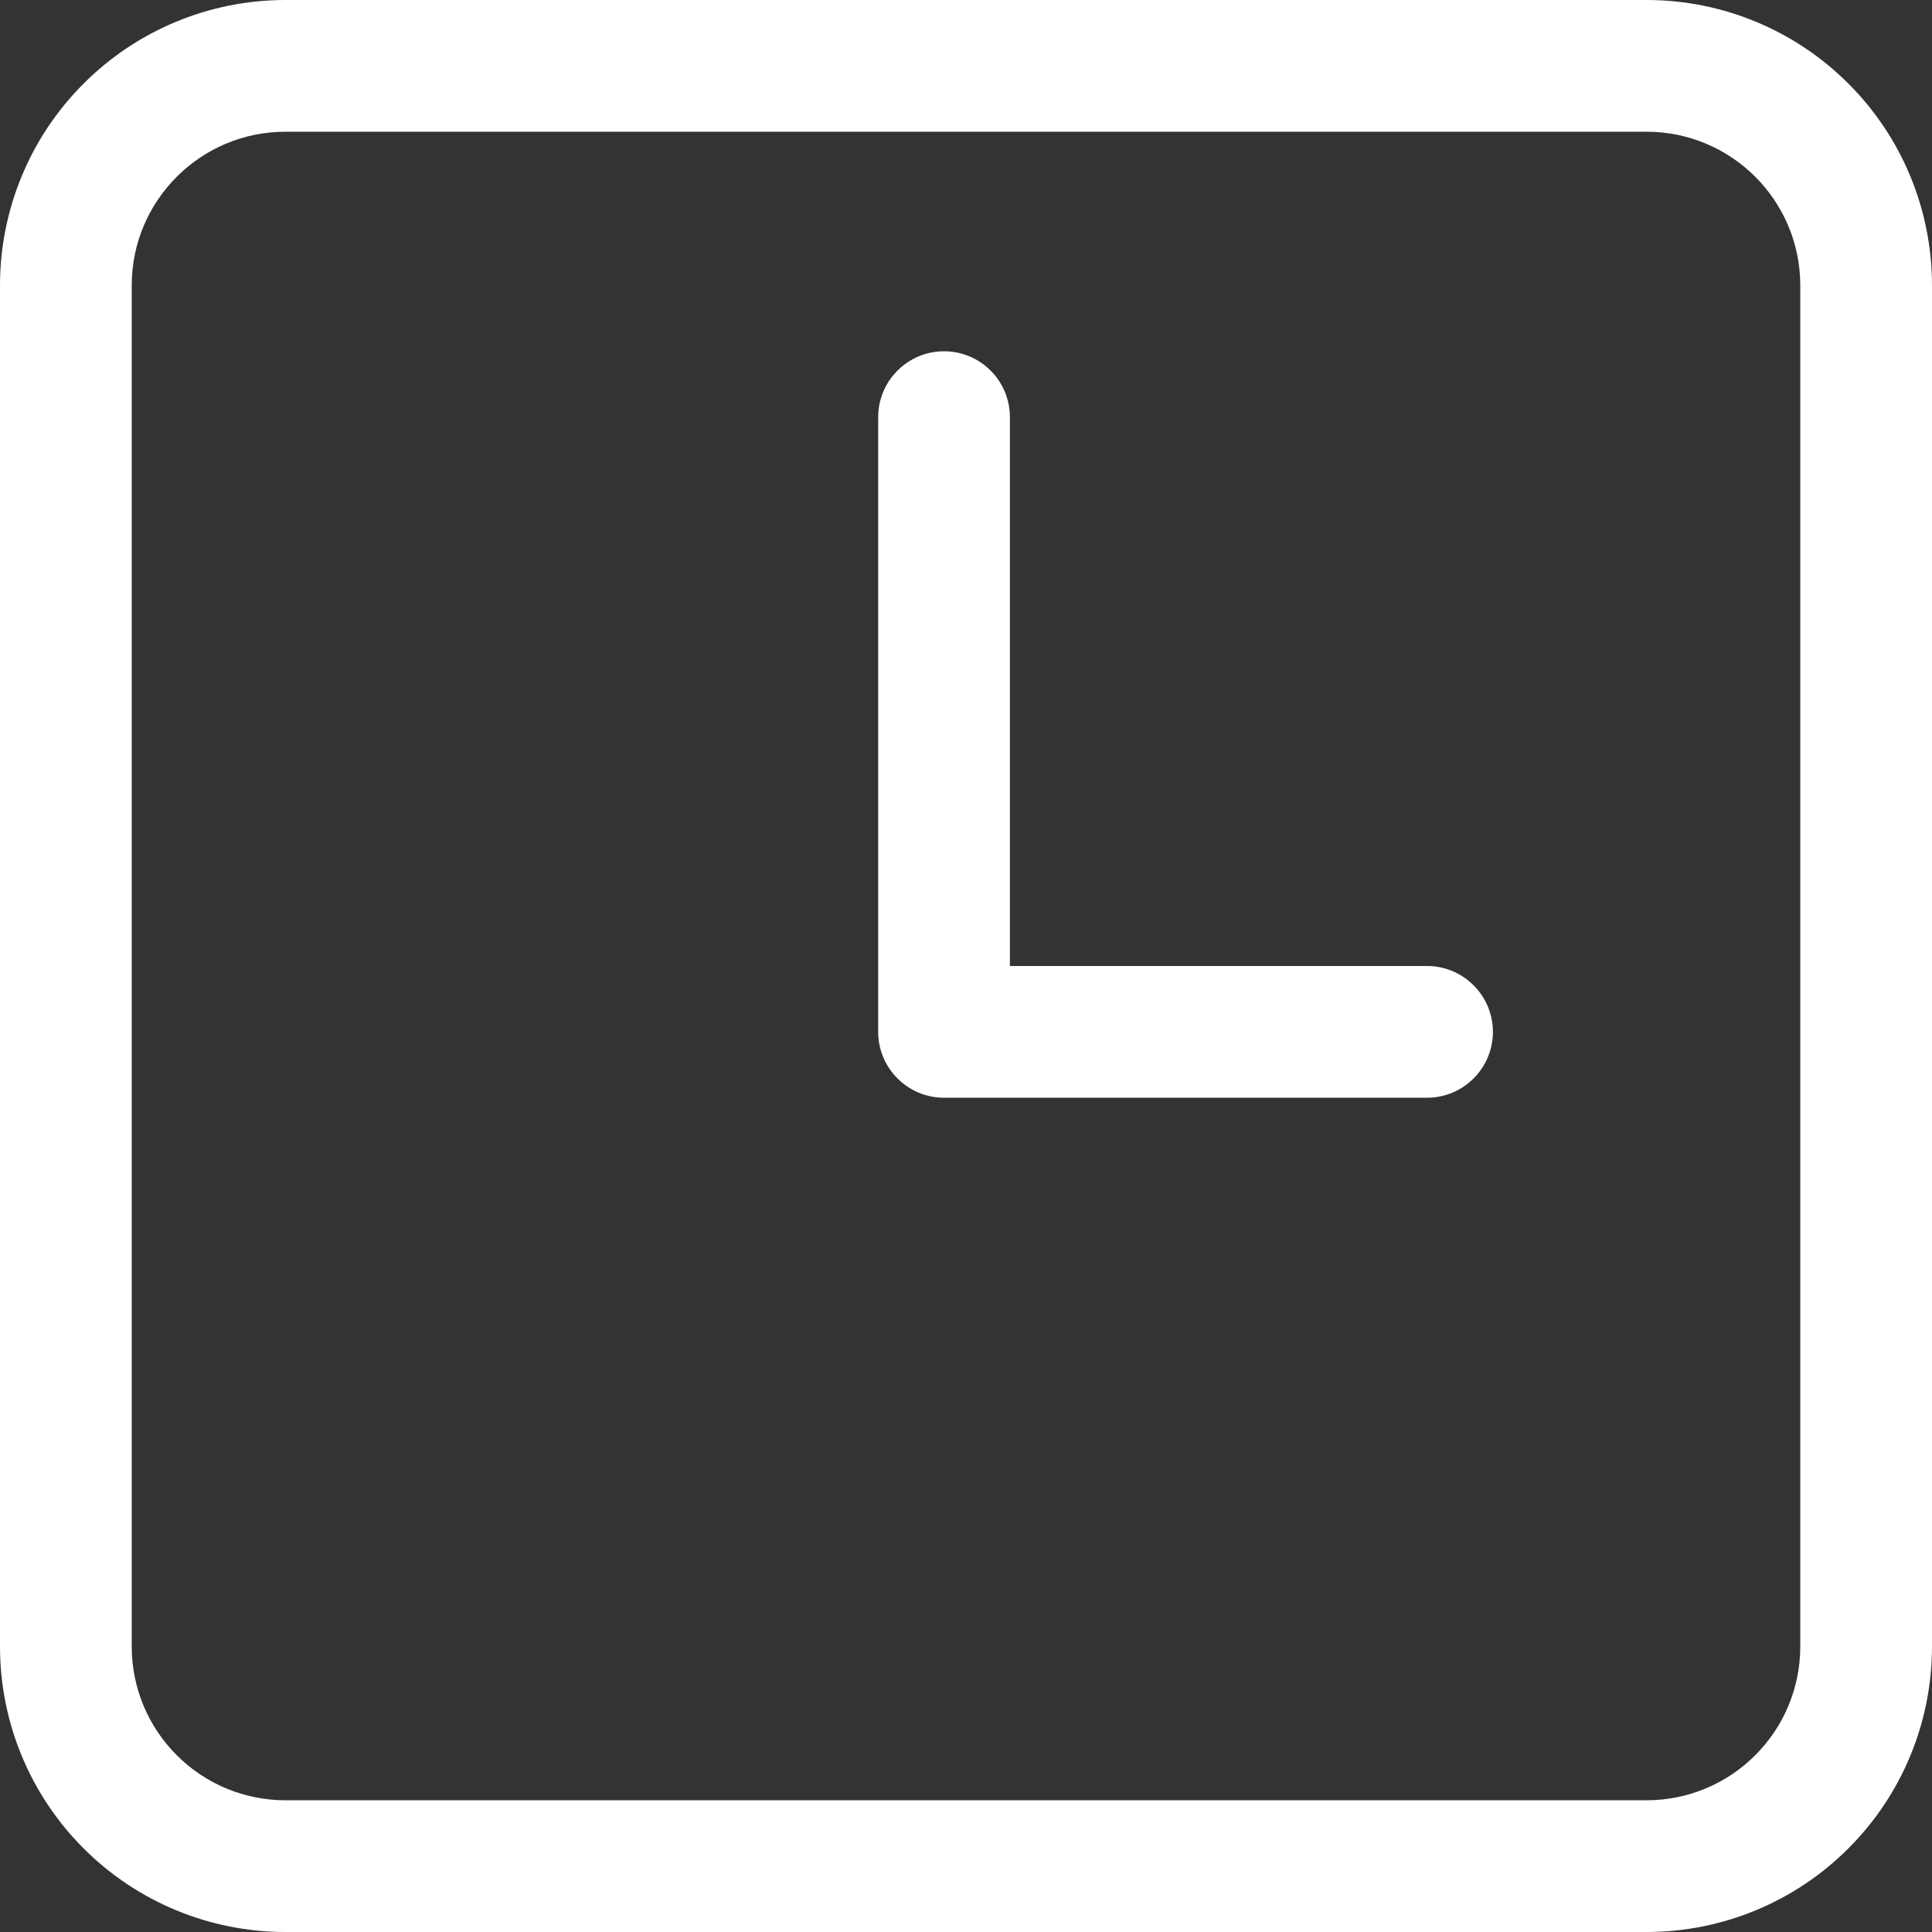 <svg width="22" height="22" viewBox="0 0 22 22" fill="none" xmlns="http://www.w3.org/2000/svg">
<rect x="0" y="0" width="22" height="22" fill="#333333" stroke="none"/>
<path d="M11.5 4.75C11.5 4.551 11.421 4.36 11.28 4.22C11.14 4.079 10.949 4 10.75 4C10.551 4 10.36 4.079 10.22 4.22C10.079 4.36 10 4.551 10 4.75V11.75C10 12.164 10.336 12.5 10.75 12.5H16.25C16.449 12.5 16.64 12.421 16.78 12.28C16.921 12.14 17 11.949 17 11.75C17 11.551 16.921 11.36 16.78 11.22C16.64 11.079 16.449 11 16.25 11H11.5V4.75ZM3.25 0C2.388 0 1.561 0.342 0.952 0.952C0.342 1.561 0 2.388 0 3.25V18.75C0 19.612 0.342 20.439 0.952 21.048C1.561 21.658 2.388 22 3.25 22H18.75C19.612 22 20.439 21.658 21.048 21.048C21.658 20.439 22 19.612 22 18.75V3.25C22 2.388 21.658 1.561 21.048 0.952C20.439 0.342 19.612 0 18.75 0H3.25ZM1.5 3.25C1.5 2.284 2.284 1.5 3.25 1.5H18.75C19.716 1.5 20.5 2.284 20.5 3.25V18.75C20.5 19.214 20.316 19.659 19.987 19.987C19.659 20.316 19.214 20.5 18.75 20.5H3.25C2.786 20.5 2.341 20.316 2.013 19.987C1.684 19.659 1.5 19.214 1.5 18.75V3.25Z" fill="white"/>
</svg>
